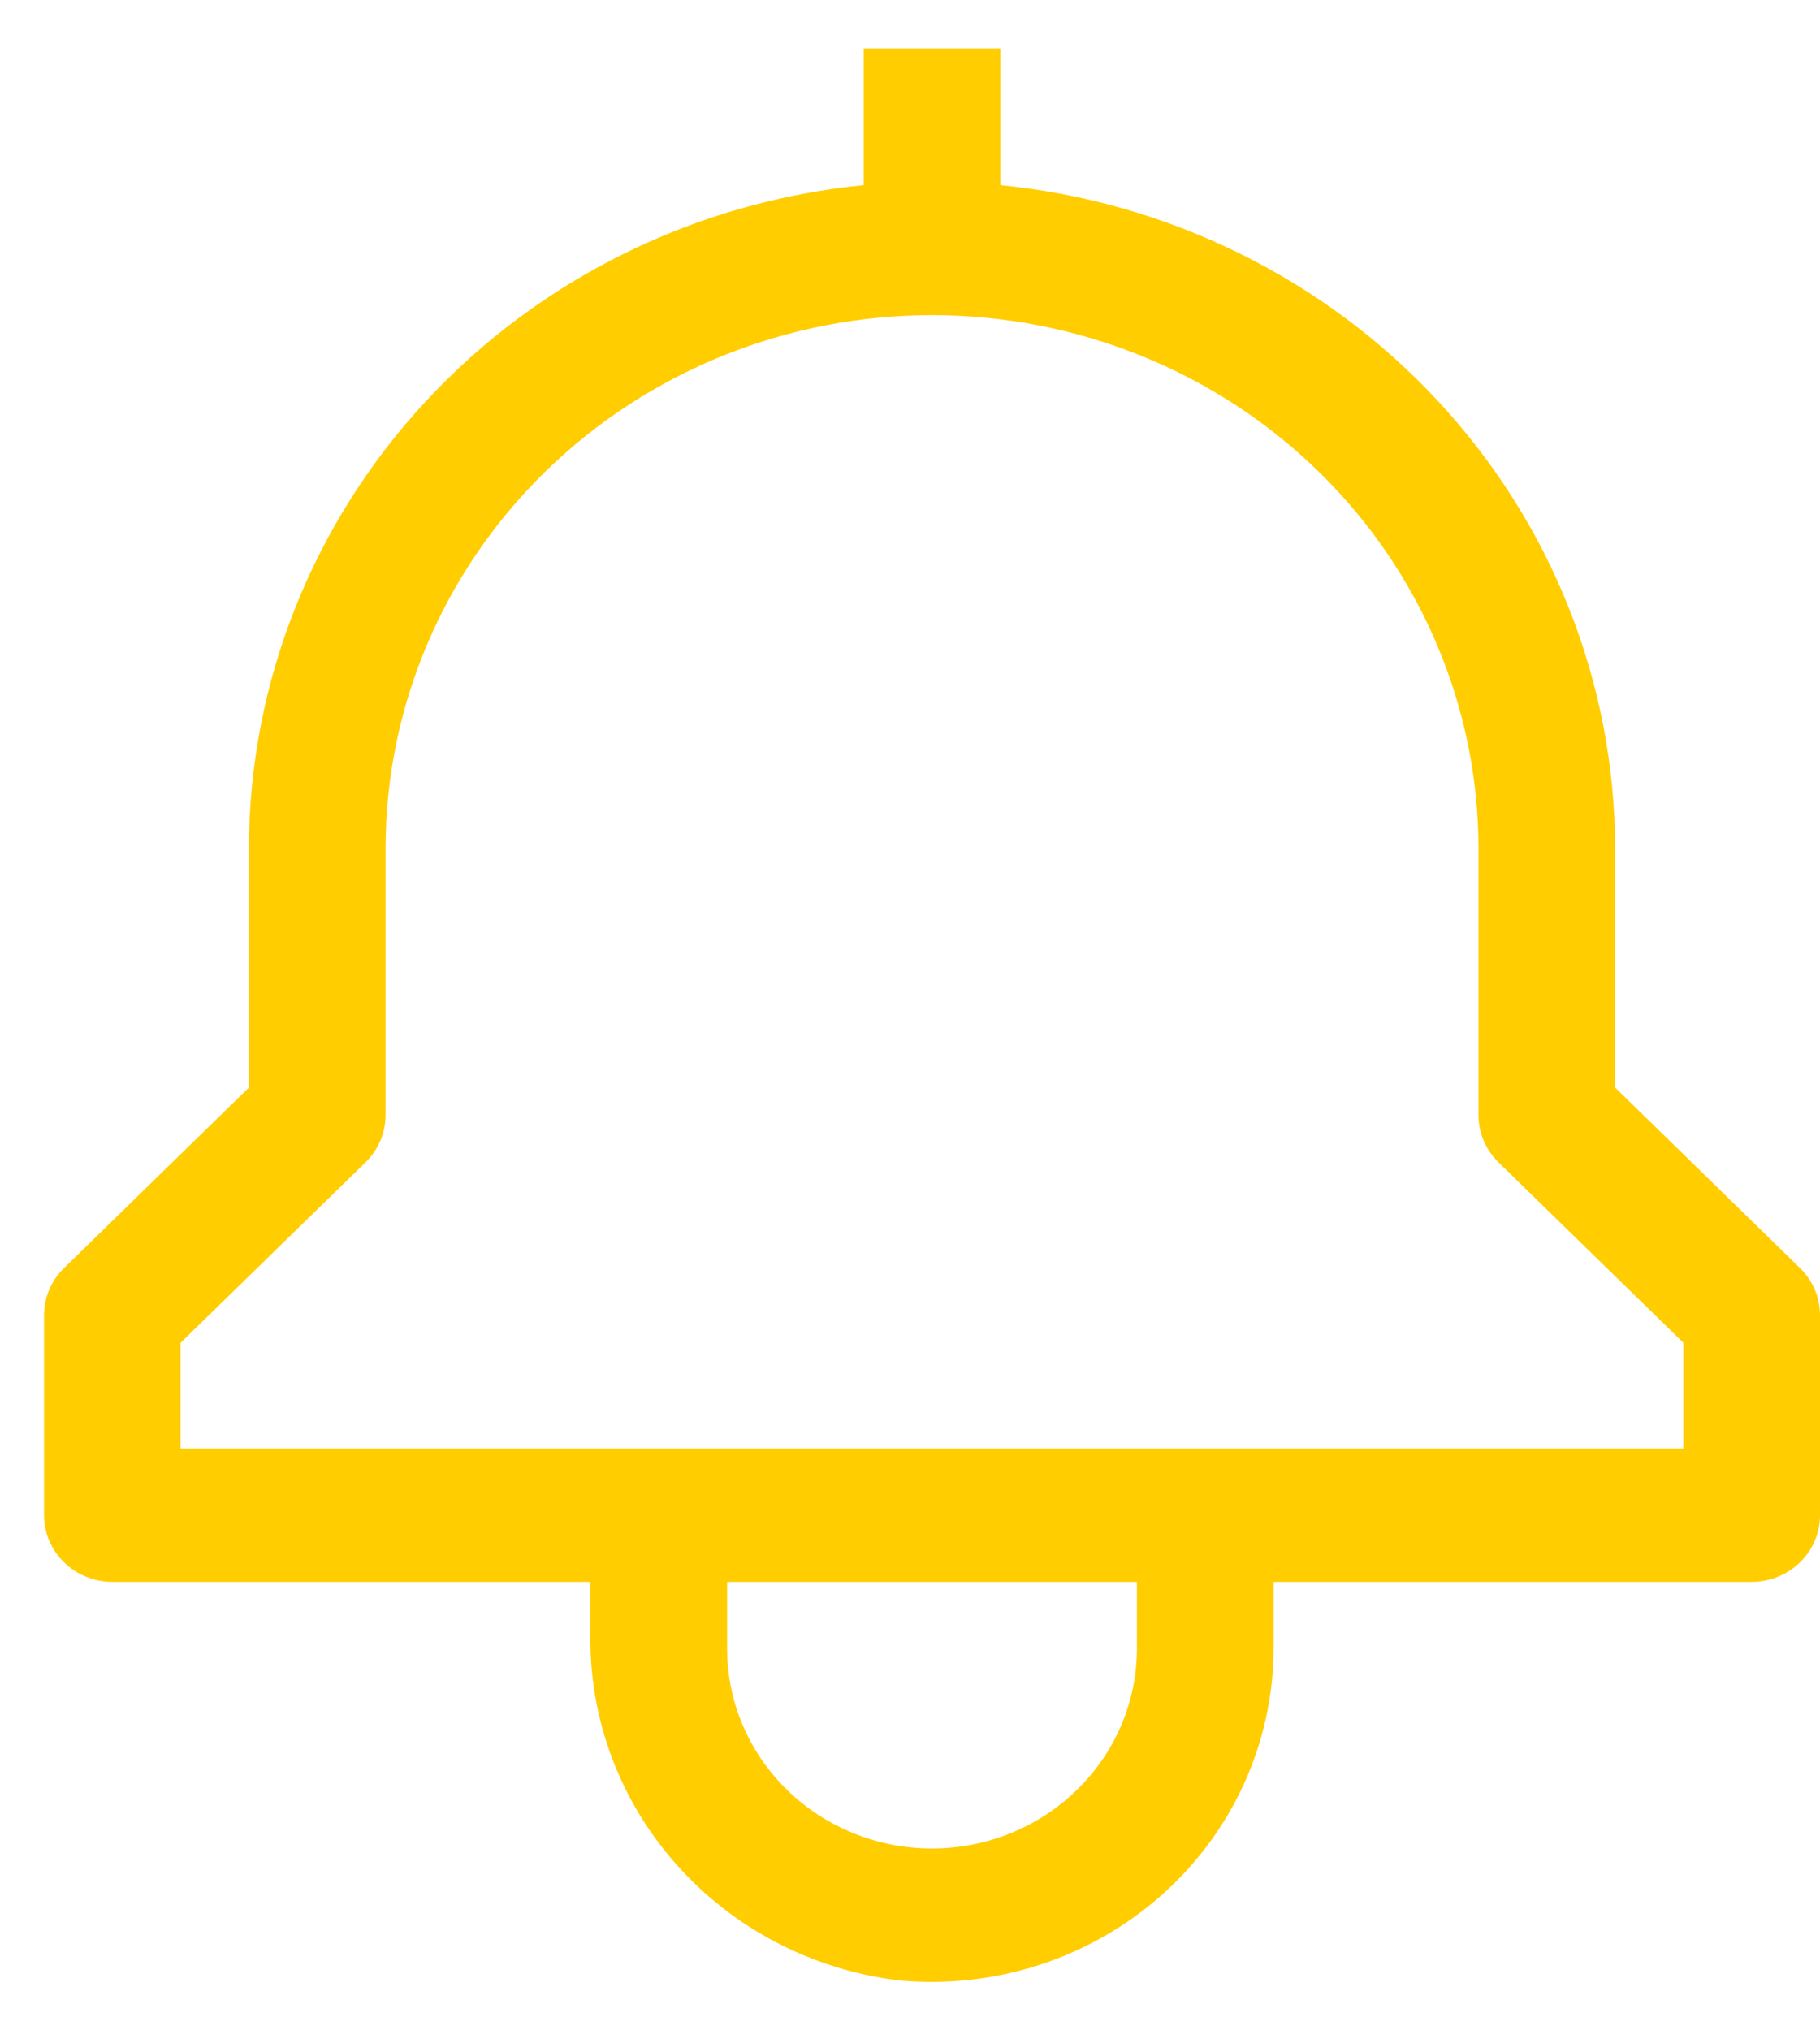 <svg width="26" height="29" viewBox="0 0 26 29" fill="none" xmlns="http://www.w3.org/2000/svg">
<path d="M25.714 18.112L23.073 15.534V12.119C23.07 9.759 22.17 7.484 20.548 5.734C18.926 3.984 16.696 2.883 14.29 2.644V0.692H12.339V2.644C9.933 2.883 7.703 3.984 6.081 5.734C4.459 7.484 3.559 9.759 3.556 12.119V15.534L0.915 18.112C0.732 18.29 0.629 18.532 0.629 18.785V21.642C0.629 21.894 0.732 22.137 0.915 22.315C1.098 22.494 1.346 22.594 1.605 22.594H8.435V23.334C8.414 24.542 8.85 25.715 9.661 26.629C10.471 27.543 11.598 28.132 12.826 28.285C13.505 28.351 14.19 28.277 14.837 28.069C15.485 27.86 16.08 27.522 16.586 27.076C17.091 26.63 17.495 26.085 17.772 25.477C18.049 24.869 18.193 24.212 18.194 23.546V22.594H25.024C25.283 22.594 25.531 22.494 25.714 22.315C25.897 22.137 26 21.894 26 21.642V18.785C26 18.532 25.897 18.29 25.714 18.112ZM16.242 23.546C16.242 24.304 15.933 25.031 15.384 25.566C14.835 26.102 14.091 26.403 13.314 26.403C12.538 26.403 11.793 26.102 11.244 25.566C10.695 25.031 10.387 24.304 10.387 23.546V22.594H16.242V23.546ZM24.048 20.69H2.58V19.179L5.222 16.602C5.405 16.423 5.508 16.181 5.508 15.928V12.119C5.508 10.099 6.33 8.161 7.794 6.732C9.258 5.304 11.244 4.501 13.314 4.501C15.385 4.501 17.37 5.304 18.834 6.732C20.298 8.161 21.121 10.099 21.121 12.119V15.928C21.121 16.181 21.224 16.423 21.407 16.602L24.048 19.179V20.69Z" fill="#FFCD00"/>
</svg>
